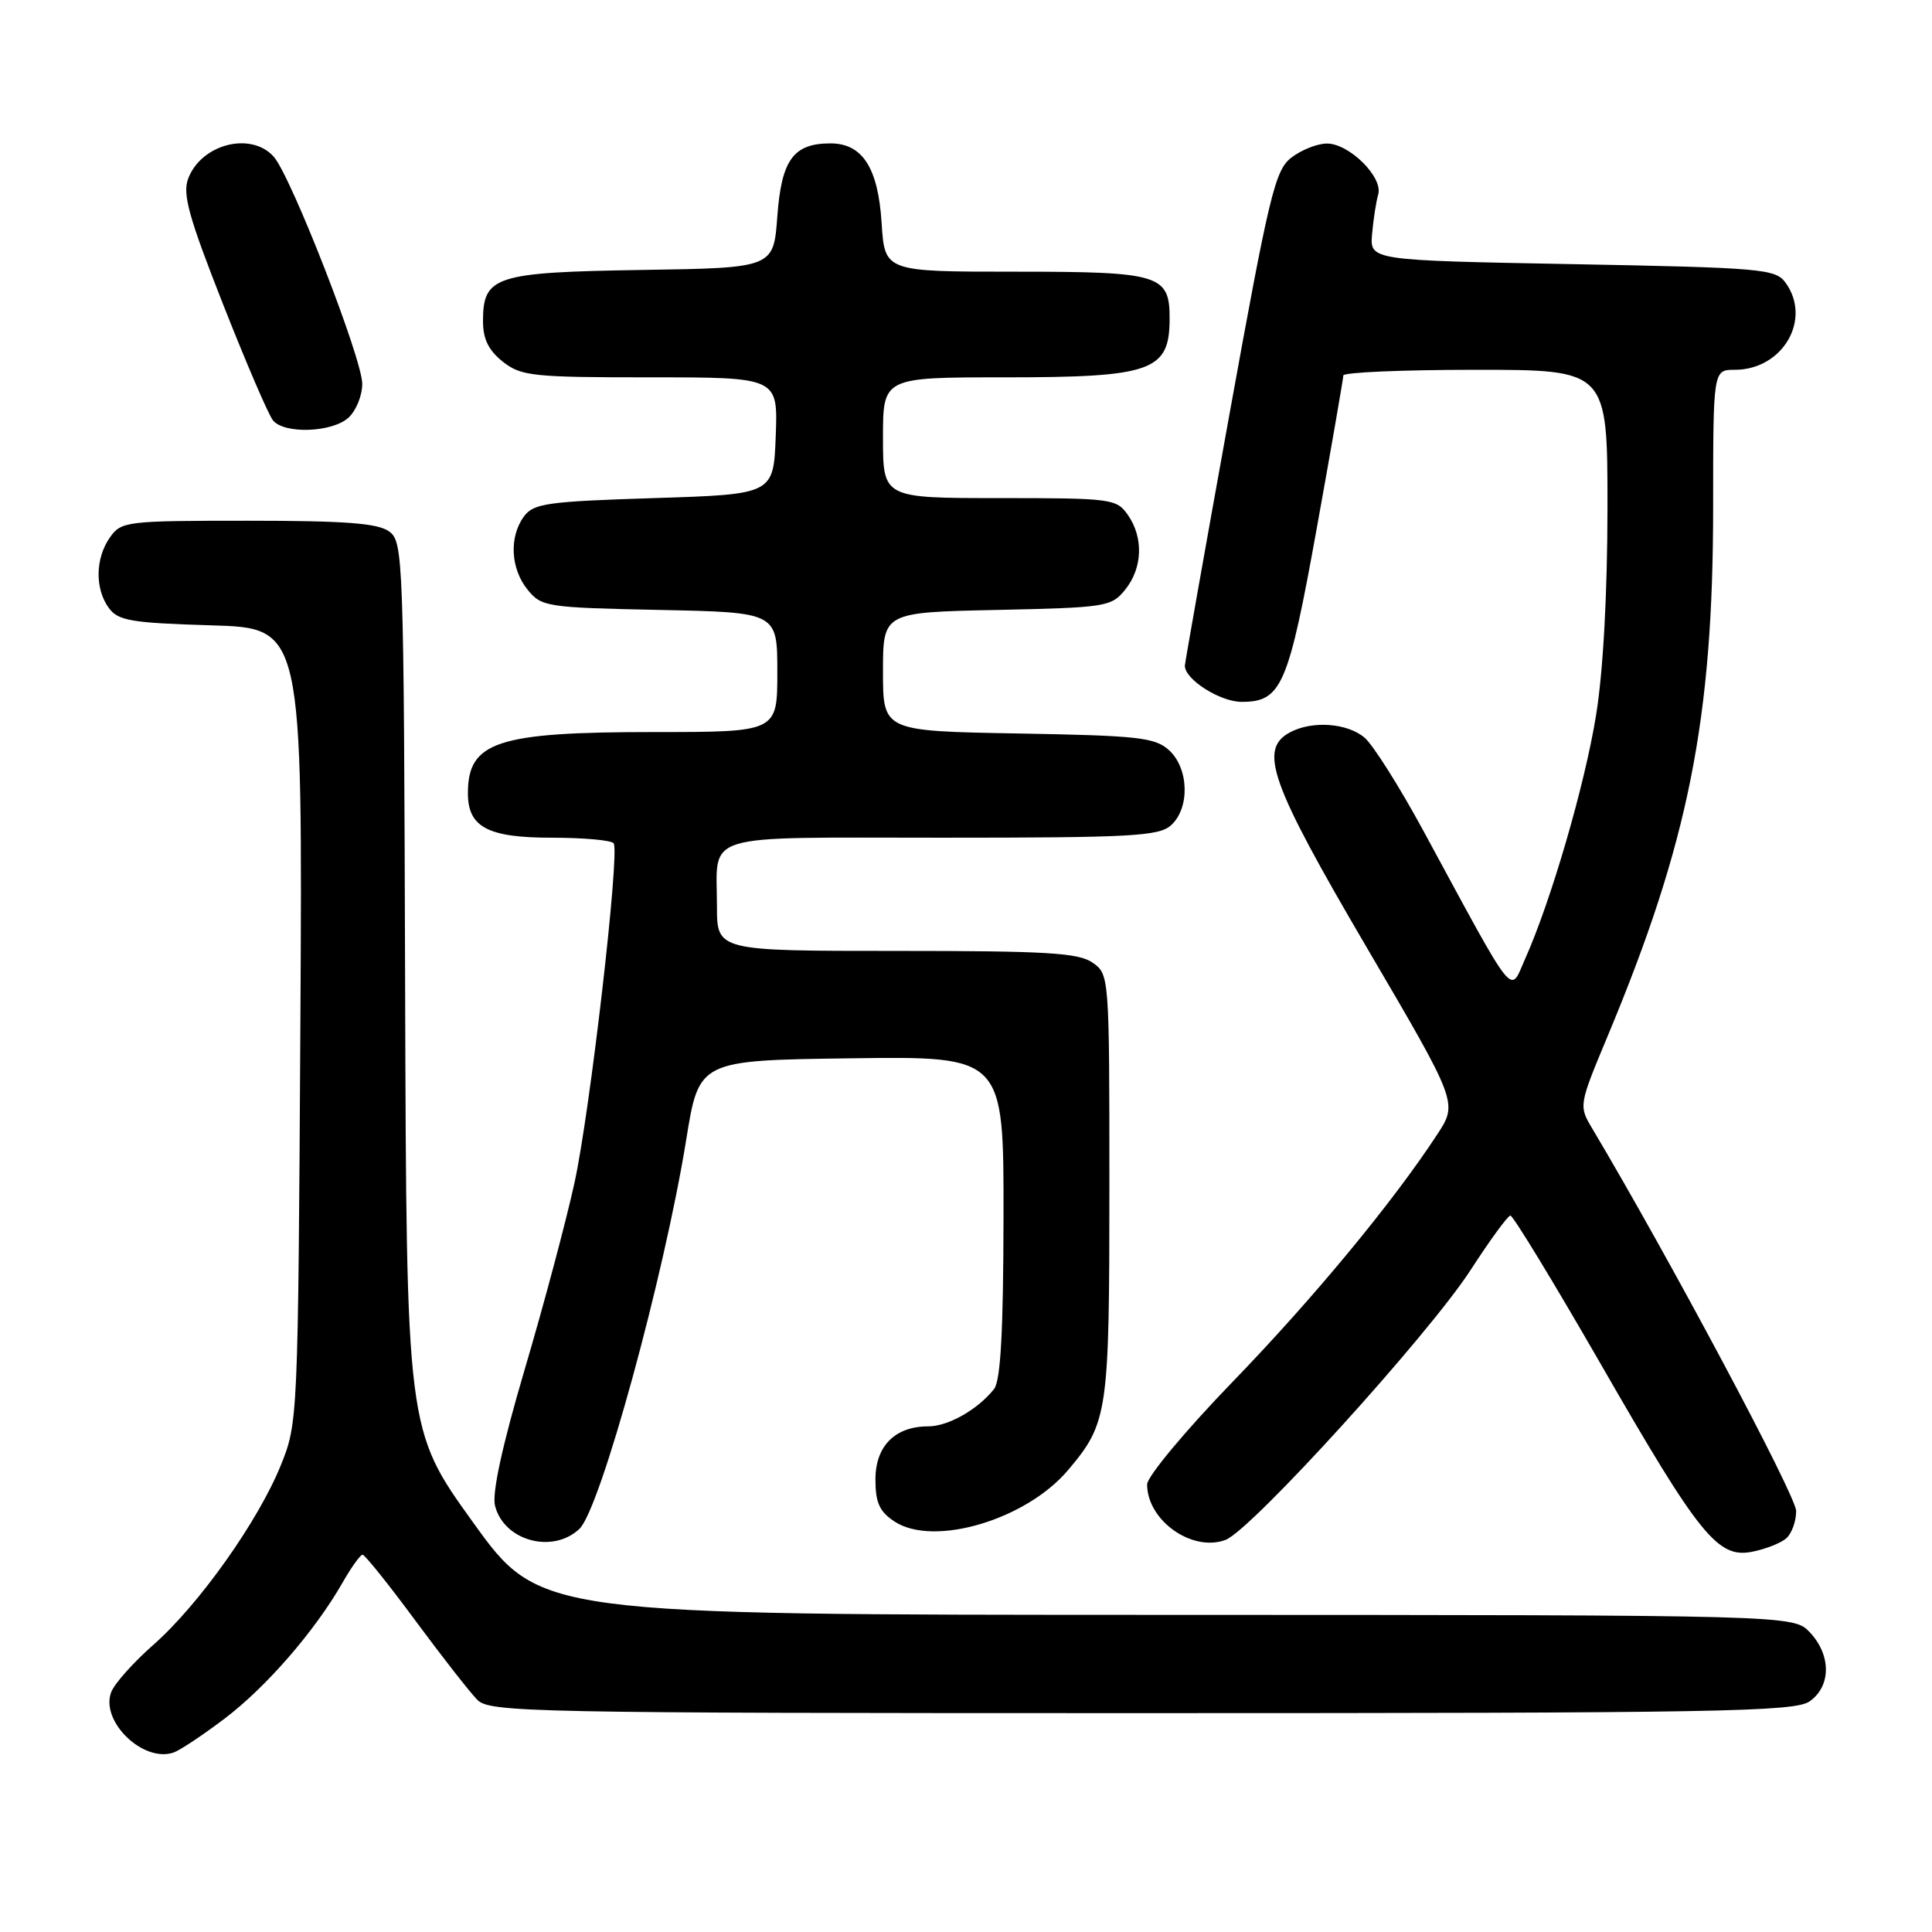 <?xml version="1.0" encoding="UTF-8" standalone="no"?>
<!DOCTYPE svg PUBLIC "-//W3C//DTD SVG 1.1//EN" "http://www.w3.org/Graphics/SVG/1.1/DTD/svg11.dtd" >
<svg xmlns="http://www.w3.org/2000/svg" xmlns:xlink="http://www.w3.org/1999/xlink" version="1.1" viewBox="0 0 256 256">
 <g >
 <path fill="currentColor"
d=" M 29.78 227.71 C 35.28 223.54 41.68 216.17 45.36 209.76 C 46.53 207.70 47.74 206.01 48.04 206.01 C 48.34 206.00 51.49 209.93 55.04 214.74 C 58.59 219.54 62.29 224.27 63.25 225.24 C 64.89 226.89 70.18 227.00 151.28 227.00 C 227.75 227.00 237.81 226.82 239.78 225.44 C 242.64 223.44 242.66 219.33 239.83 216.31 C 237.65 214.00 237.65 214.00 154.58 213.98 C 71.50 213.97 71.50 213.97 62.68 201.72 C 53.86 189.47 53.86 189.47 53.68 130.66 C 53.51 73.70 53.44 71.79 51.56 70.42 C 50.07 69.33 45.76 69.00 32.87 69.00 C 16.69 69.00 16.06 69.08 14.56 71.22 C 12.62 73.99 12.56 78.01 14.42 80.56 C 15.66 82.25 17.36 82.54 27.97 82.86 C 40.10 83.21 40.10 83.21 39.80 135.86 C 39.50 187.98 39.47 188.56 37.22 194.13 C 34.22 201.56 26.36 212.63 20.34 217.93 C 17.68 220.27 15.15 223.10 14.73 224.23 C 13.28 228.10 18.98 233.60 23.00 232.22 C 23.82 231.94 26.88 229.91 29.78 227.71 Z  M 236.65 203.87 C 237.39 203.26 238.00 201.61 238.00 200.21 C 238.00 198.22 221.20 166.70 210.96 149.50 C 209.19 146.52 209.20 146.44 213.03 137.27 C 223.75 111.60 227.00 95.30 227.00 67.12 C 227.00 49.00 227.00 49.00 229.87 49.00 C 236.23 49.00 240.13 42.30 236.58 37.44 C 235.26 35.63 233.42 35.47 208.33 35.00 C 181.50 34.50 181.50 34.50 181.81 31.00 C 181.98 29.07 182.34 26.72 182.62 25.77 C 183.29 23.47 178.75 18.99 175.80 19.02 C 174.53 19.03 172.43 19.87 171.12 20.88 C 168.95 22.54 168.19 25.71 162.87 55.11 C 159.65 72.92 157.01 87.82 157.00 88.21 C 156.99 90.03 161.67 93.00 164.53 93.00 C 169.81 93.00 170.71 90.91 174.49 69.93 C 176.42 59.24 177.99 50.16 178.00 49.75 C 178.00 49.34 185.88 49.00 195.50 49.00 C 213.00 49.00 213.00 49.00 213.00 67.25 C 212.99 78.68 212.43 88.96 211.49 94.75 C 209.99 104.04 205.51 119.41 202.08 127.07 C 200.00 131.72 201.08 133.10 188.56 110.00 C 185.42 104.22 181.94 98.71 180.82 97.75 C 178.54 95.80 173.88 95.46 170.93 97.04 C 166.73 99.29 168.32 103.75 181.09 125.53 C 193.18 146.14 193.18 146.14 190.44 150.32 C 184.55 159.32 174.05 172.02 163.27 183.16 C 157.07 189.57 152.00 195.66 152.00 196.69 C 152.00 201.48 157.99 205.71 162.40 204.04 C 165.81 202.74 189.25 176.92 194.84 168.32 C 197.40 164.36 199.78 161.10 200.13 161.07 C 200.47 161.03 205.86 169.89 212.11 180.75 C 225.21 203.54 227.62 206.53 232.19 205.61 C 233.91 205.27 235.91 204.49 236.65 203.87 Z  M 76.78 202.58 C 79.54 199.97 88.00 169.15 90.93 151.00 C 92.62 140.50 92.62 140.50 112.81 140.23 C 133.00 139.96 133.00 139.96 132.97 161.23 C 132.95 176.39 132.59 182.94 131.72 184.05 C 129.58 186.76 125.64 189.00 123.00 189.00 C 118.60 189.00 116.00 191.61 116.00 196.03 C 116.00 199.12 116.54 200.30 118.53 201.61 C 123.72 205.02 135.97 201.38 141.53 194.79 C 146.82 188.52 147.00 187.26 147.00 157.09 C 147.00 129.31 146.98 129.10 144.78 127.56 C 142.92 126.25 138.68 126.00 118.78 126.00 C 95.00 126.00 95.00 126.00 95.00 120.08 C 95.00 110.20 92.37 111.00 124.78 111.00 C 149.95 111.00 153.56 110.80 155.17 109.35 C 157.69 107.07 157.54 101.80 154.90 99.40 C 153.03 97.71 150.83 97.47 134.90 97.19 C 117.00 96.87 117.00 96.87 117.00 89.01 C 117.00 81.14 117.00 81.14 132.09 80.82 C 146.56 80.51 147.26 80.40 149.09 78.14 C 151.40 75.28 151.55 71.23 149.44 68.22 C 147.95 66.09 147.27 66.00 132.44 66.00 C 117.00 66.00 117.00 66.00 117.00 58.00 C 117.00 50.00 117.00 50.00 133.07 50.00 C 152.59 50.00 154.95 49.17 154.98 42.32 C 155.01 36.38 153.78 36.00 134.55 36.00 C 117.23 36.00 117.23 36.00 116.82 29.56 C 116.36 22.23 114.28 19.00 110.04 19.00 C 105.13 19.00 103.55 21.17 103.00 28.67 C 102.50 35.50 102.50 35.50 85.05 35.77 C 65.55 36.08 64.00 36.58 64.00 42.58 C 64.00 44.93 64.75 46.44 66.63 47.93 C 69.06 49.84 70.59 50.00 86.18 50.00 C 103.08 50.00 103.08 50.00 102.79 57.75 C 102.50 65.50 102.50 65.50 86.67 66.00 C 72.48 66.45 70.69 66.70 69.42 68.44 C 67.44 71.15 67.65 75.35 69.91 78.14 C 71.75 80.41 72.42 80.51 87.41 80.82 C 103.00 81.14 103.00 81.14 103.00 89.07 C 103.00 97.00 103.00 97.00 86.65 97.00 C 65.86 97.00 62.00 98.27 62.00 105.11 C 62.00 109.60 64.63 111.00 73.10 111.00 C 77.38 111.00 81.08 111.34 81.32 111.75 C 82.13 113.14 78.17 147.40 76.12 156.74 C 75.01 161.82 72.04 172.95 69.52 181.47 C 66.54 191.59 65.18 197.85 65.59 199.51 C 66.76 204.17 73.22 205.94 76.78 202.58 Z  M 46.17 55.35 C 47.18 54.43 48.00 52.42 48.00 50.86 C 48.00 47.54 38.55 23.30 36.26 20.75 C 33.25 17.40 26.68 19.08 24.94 23.65 C 24.16 25.71 24.99 28.71 29.55 40.30 C 32.61 48.07 35.59 55.01 36.18 55.71 C 37.69 57.54 44.00 57.31 46.17 55.35 Z "/>
</g>
</svg>